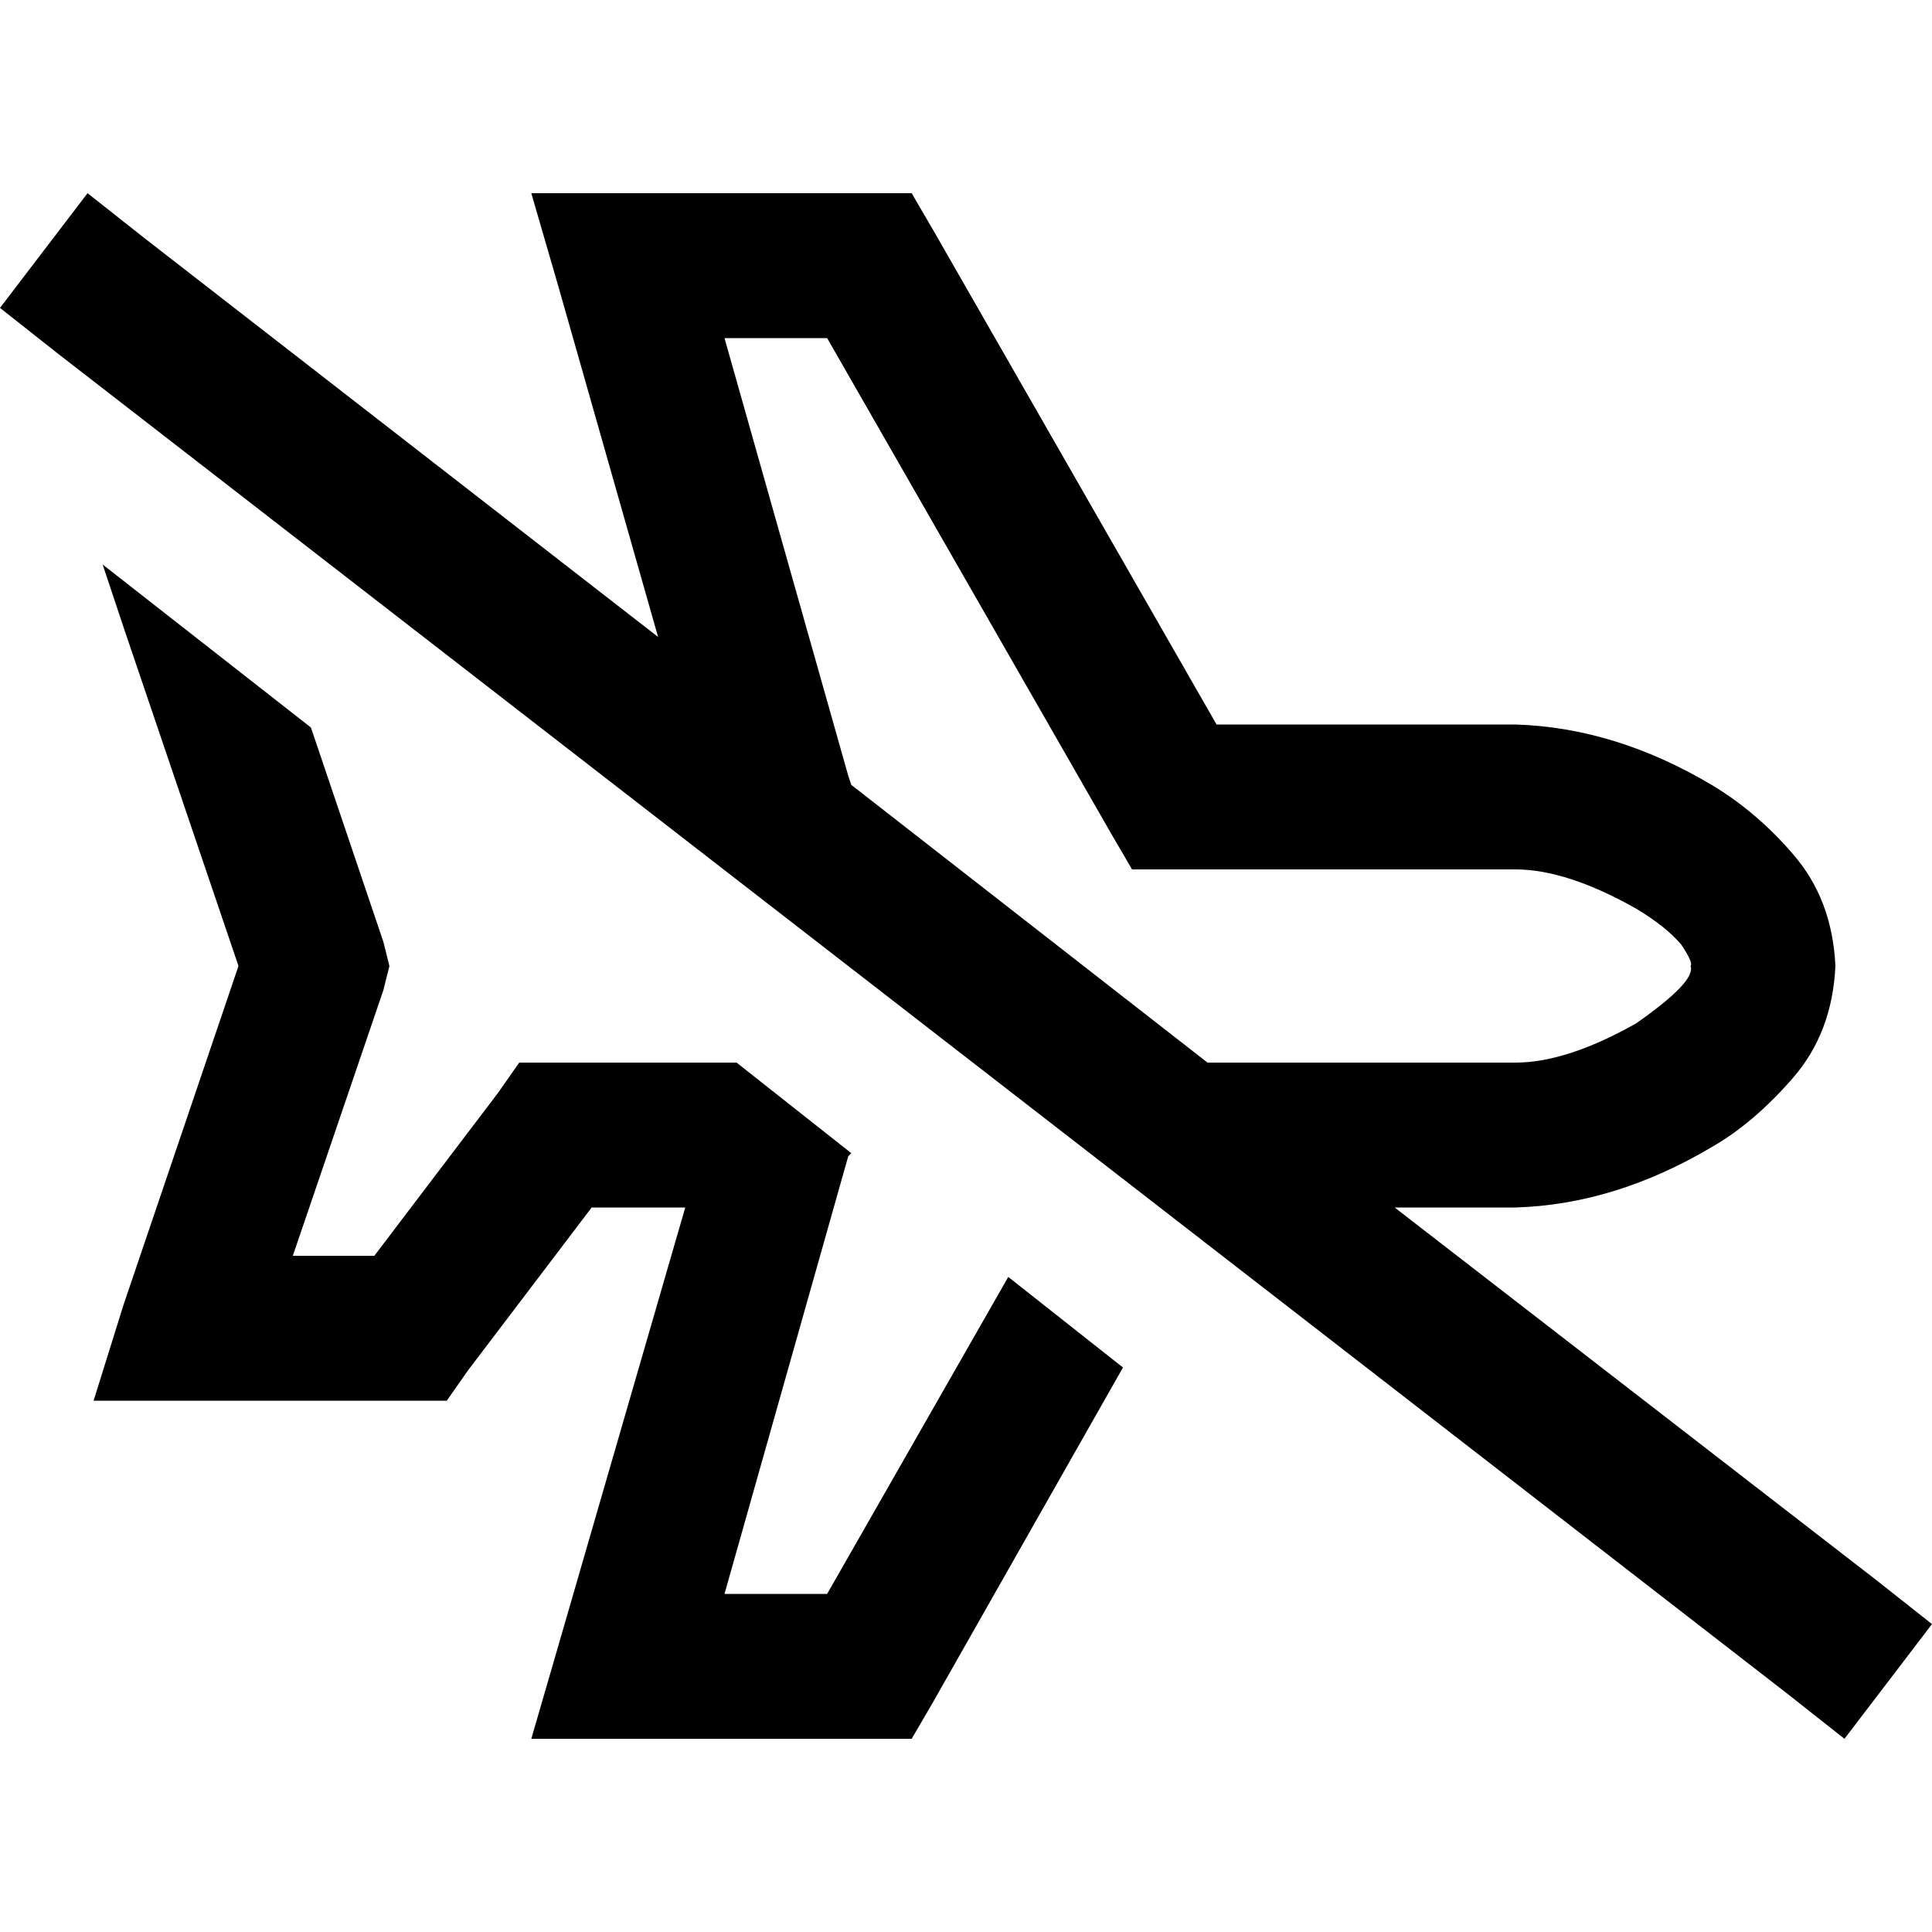 <svg xmlns="http://www.w3.org/2000/svg" viewBox="0 0 512 512">
  <path d="M 475.2 226.4 Q 485.6 238.4 486.4 256 Q 485.6 273.6 475.2 285.6 Q 464.8 297.6 453.6 304 Q 428 319.2 401.6 320 L 369.6 320 L 496.8 418.4 L 512 430.4 L 488.8 460.8 L 473.6 448.8 L 15.2 93.6 L 0 81.6 L 23.2 51.2 L 38.4 63.2 L 174.4 168.8 L 148 76 L 140.8 51.2 L 166.4 51.2 L 230.4 51.2 L 241.6 51.2 L 247.2 60.8 L 322.4 192 L 401.6 192 Q 428 192.8 453.6 208 Q 465.6 215.2 475.2 226.4 L 475.2 226.4 Z M 225.6 208 L 320 281.6 L 401.6 281.6 Q 415.2 281.6 433.6 271.2 Q 449.6 260 448 256 Q 448.8 255.2 445.6 250.4 Q 441.6 245.6 433.6 240.8 Q 415.2 230.4 401.6 230.4 L 311.2 230.4 L 300 230.4 L 294.4 220.8 L 219.2 89.6 L 192 89.6 L 224.8 205.6 L 225.6 208 L 225.6 208 Z M 247.2 451.2 L 241.6 460.8 L 230.4 460.8 L 166.4 460.8 L 140.8 460.8 L 148 436 L 181.6 320 L 156.8 320 L 124 363.2 L 118.4 371.2 L 108.8 371.2 L 51.2 371.2 L 24.8 371.2 L 32.8 345.6 L 63.2 256 L 32.8 166.4 L 27.2 149.6 L 82.4 192.8 L 101.6 249.6 L 103.2 256 L 101.6 262.4 L 77.6 332.8 L 99.2 332.8 L 132 289.6 L 137.6 281.6 L 147.2 281.6 L 195.2 281.6 L 225.6 305.6 L 224.8 306.4 L 192 422.4 L 219.2 422.4 L 267.2 338.4 L 297.6 362.4 L 247.2 451.2 L 247.2 451.2 Z" />
</svg>